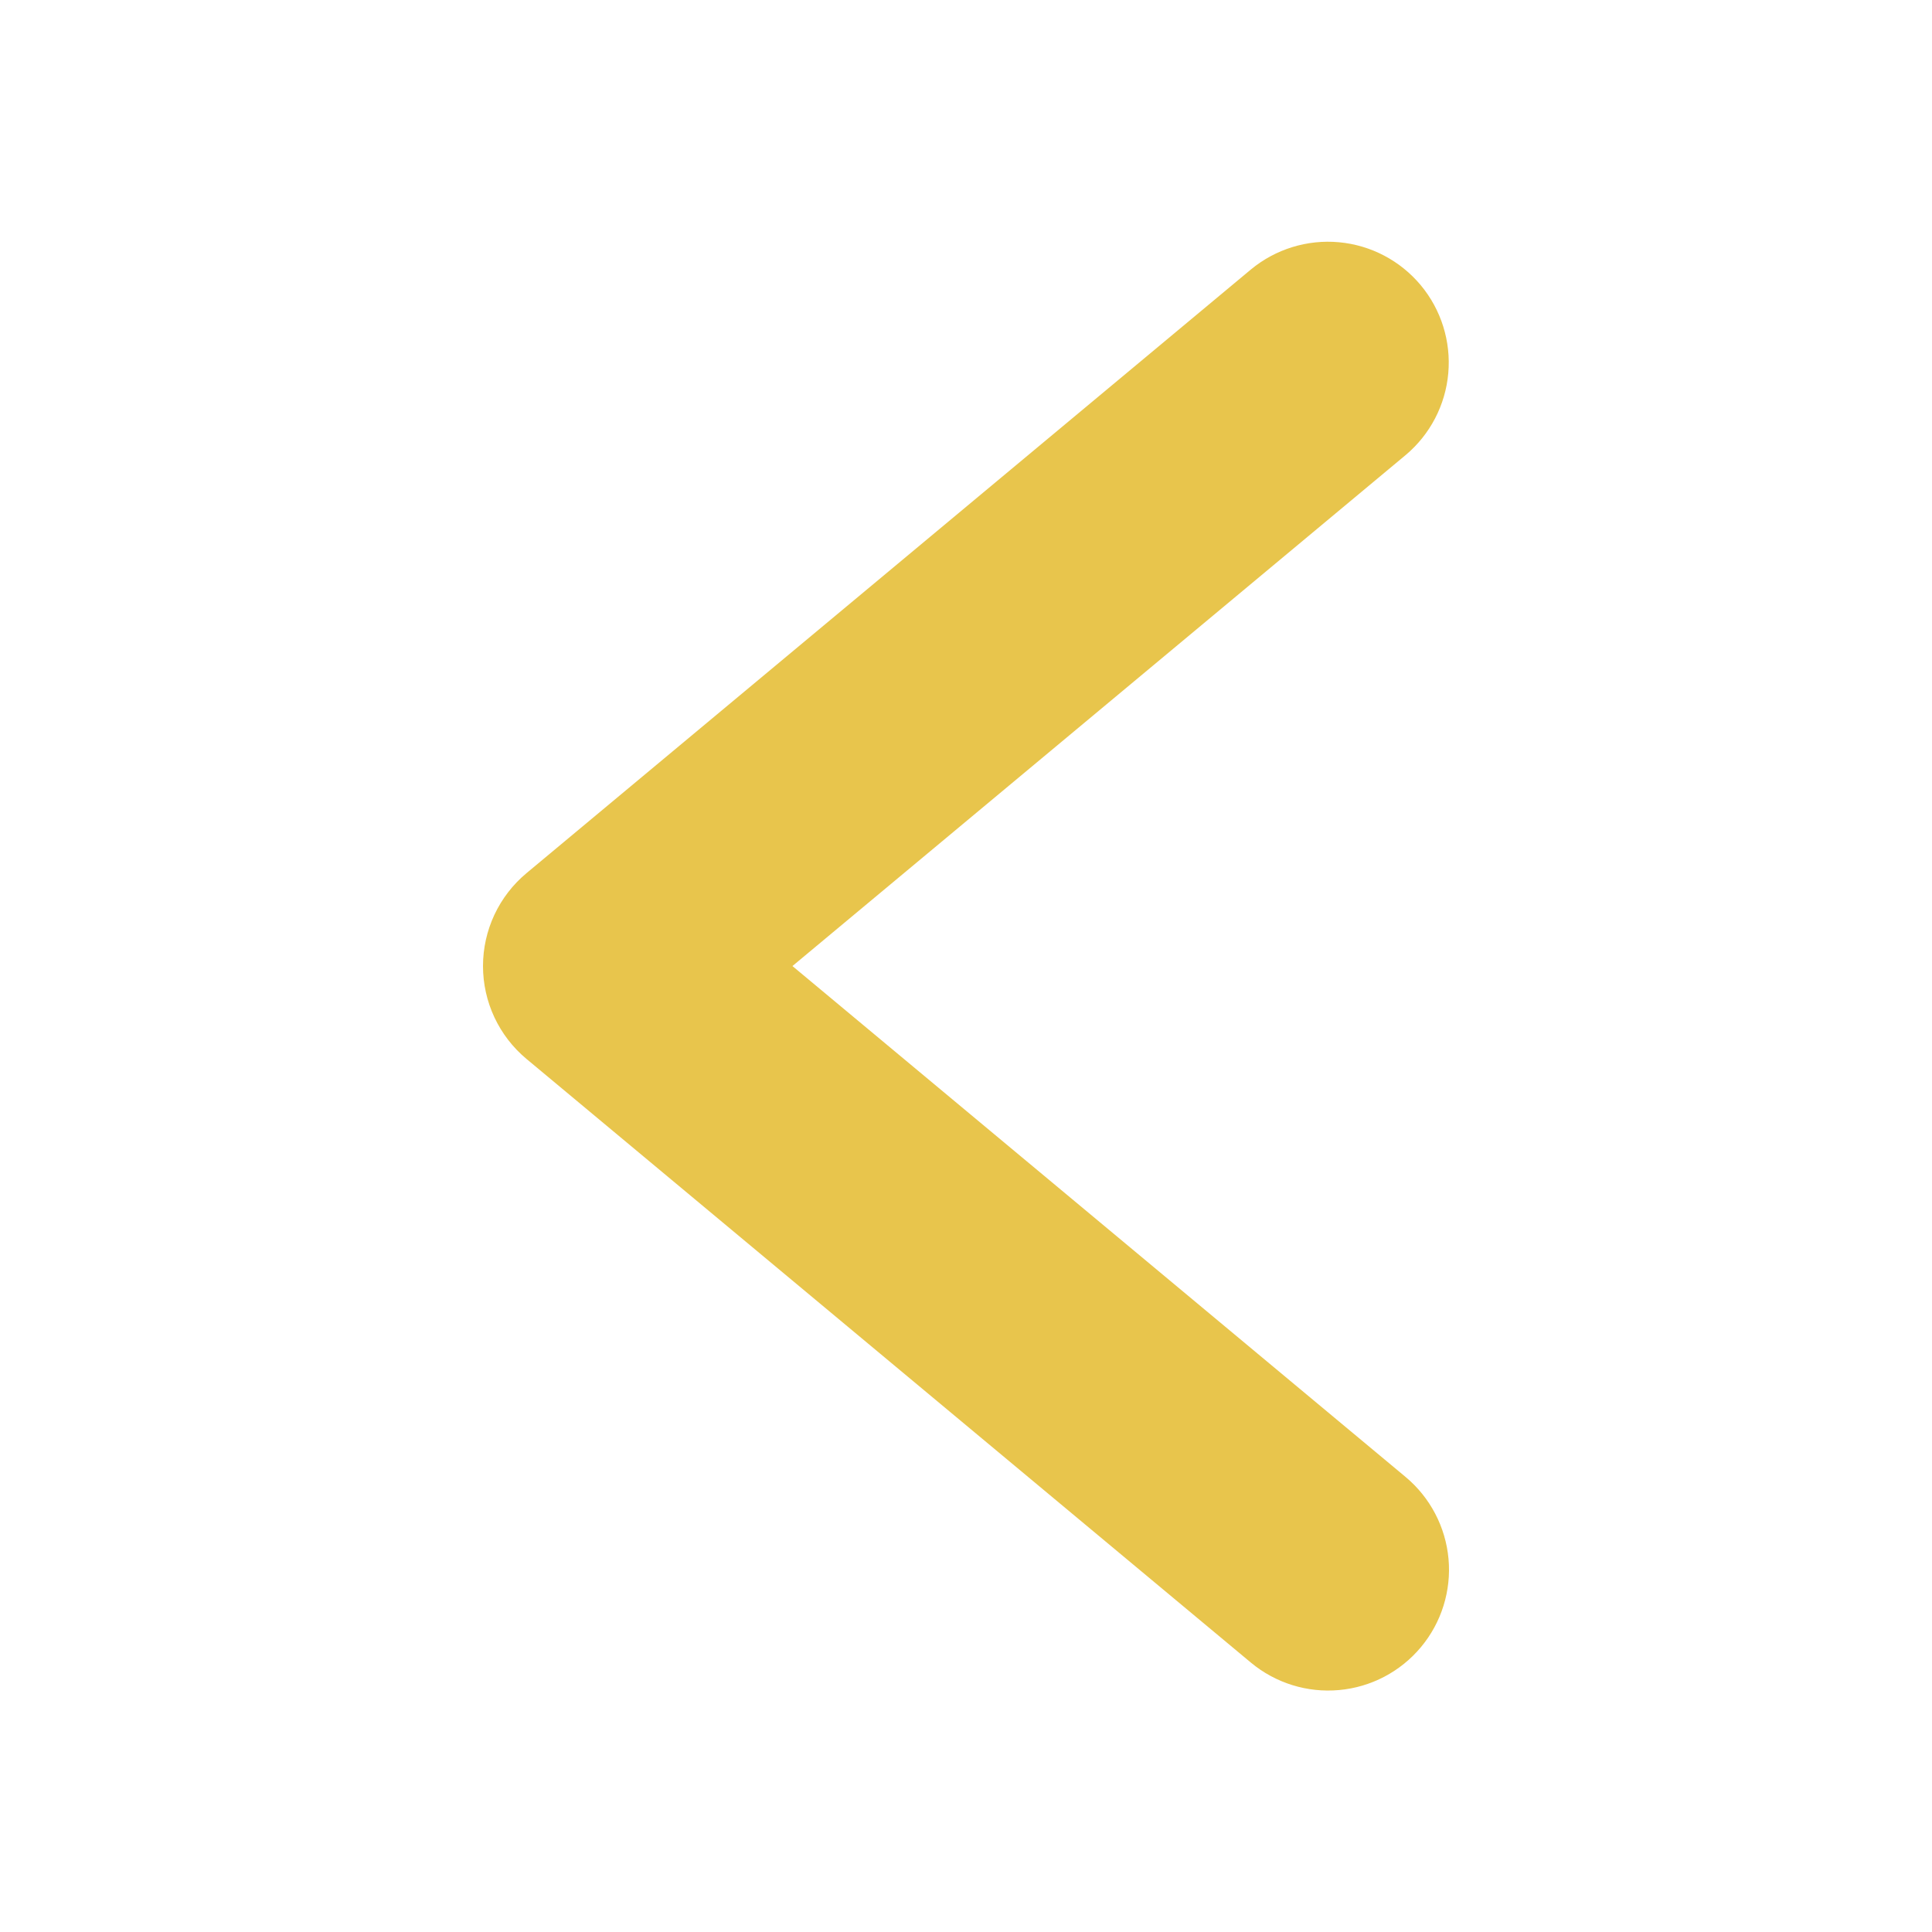 <svg width="80" height="80" viewBox="0 0 80 80" fill="none" xmlns="http://www.w3.org/2000/svg">
<path d="M32.813 40.002L58.205 18.843C59.218 17.992 59.853 16.774 59.97 15.456C60.087 14.137 59.677 12.826 58.83 11.809C57.982 10.793 56.767 10.153 55.449 10.031C54.131 9.909 52.818 10.314 51.798 11.158L21.797 36.159C21.234 36.629 20.782 37.217 20.471 37.881C20.161 38.545 20 39.269 20 40.002C20 40.735 20.161 41.459 20.471 42.123C20.782 42.787 21.234 43.375 21.797 43.845L51.798 68.846C52.818 69.694 54.132 70.102 55.452 69.981C56.773 69.861 57.991 69.221 58.84 68.202C59.689 67.184 60.099 65.87 59.98 64.55C59.86 63.229 59.222 62.01 58.205 61.16L32.813 40.002Z" fill="#E8C54C"/>
</svg>
